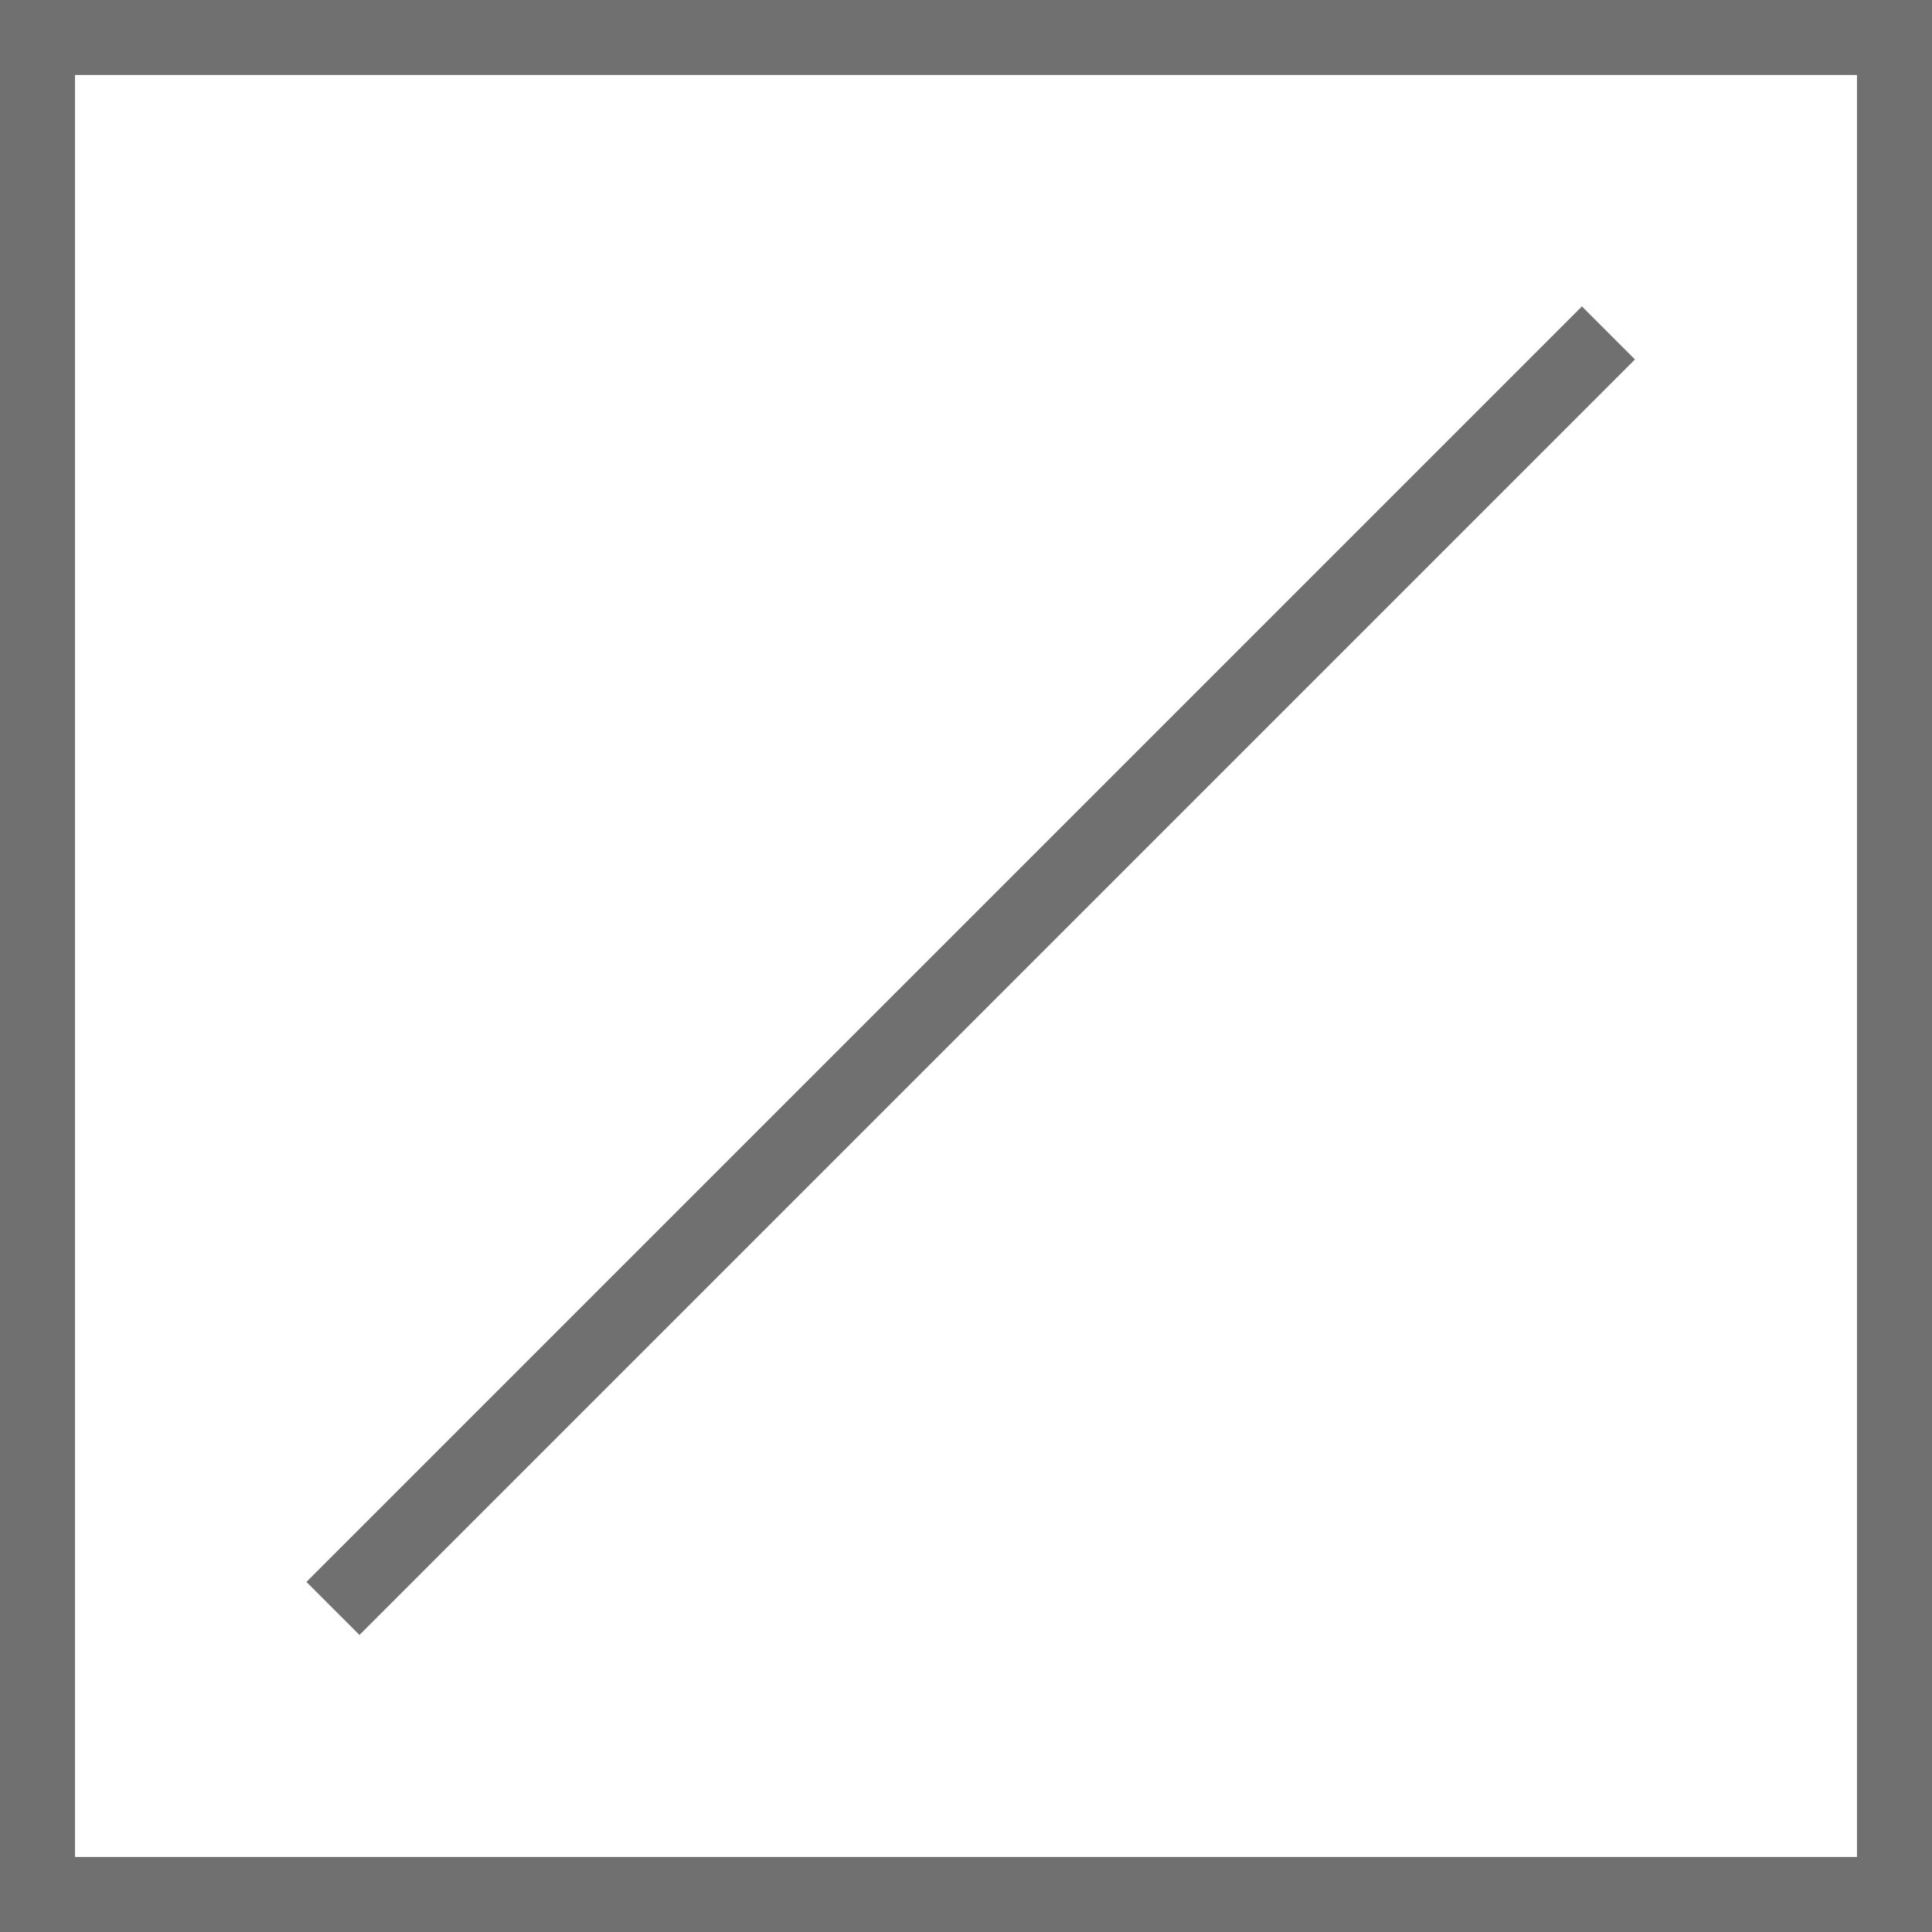 <svg xmlns="http://www.w3.org/2000/svg" width="206" height="206" viewBox="0 0 206 206">
  <g id="day_icon" transform="translate(-96 -339)">
    <g id="長方形_5" data-name="長方形 5" transform="translate(96 339)" fill="rgba(255,255,255,0)" stroke="#707070" stroke-width="8">
      <rect width="206" height="206" stroke="none"/>
      <rect x="4" y="4" width="198" height="198" fill="none"/>
    </g>
    <line id="線_2" data-name="線 2" x1="136" y2="136" transform="translate(131.5 374.5)" fill="none" stroke="#707070" stroke-width="8"/>
  </g>
</svg>
